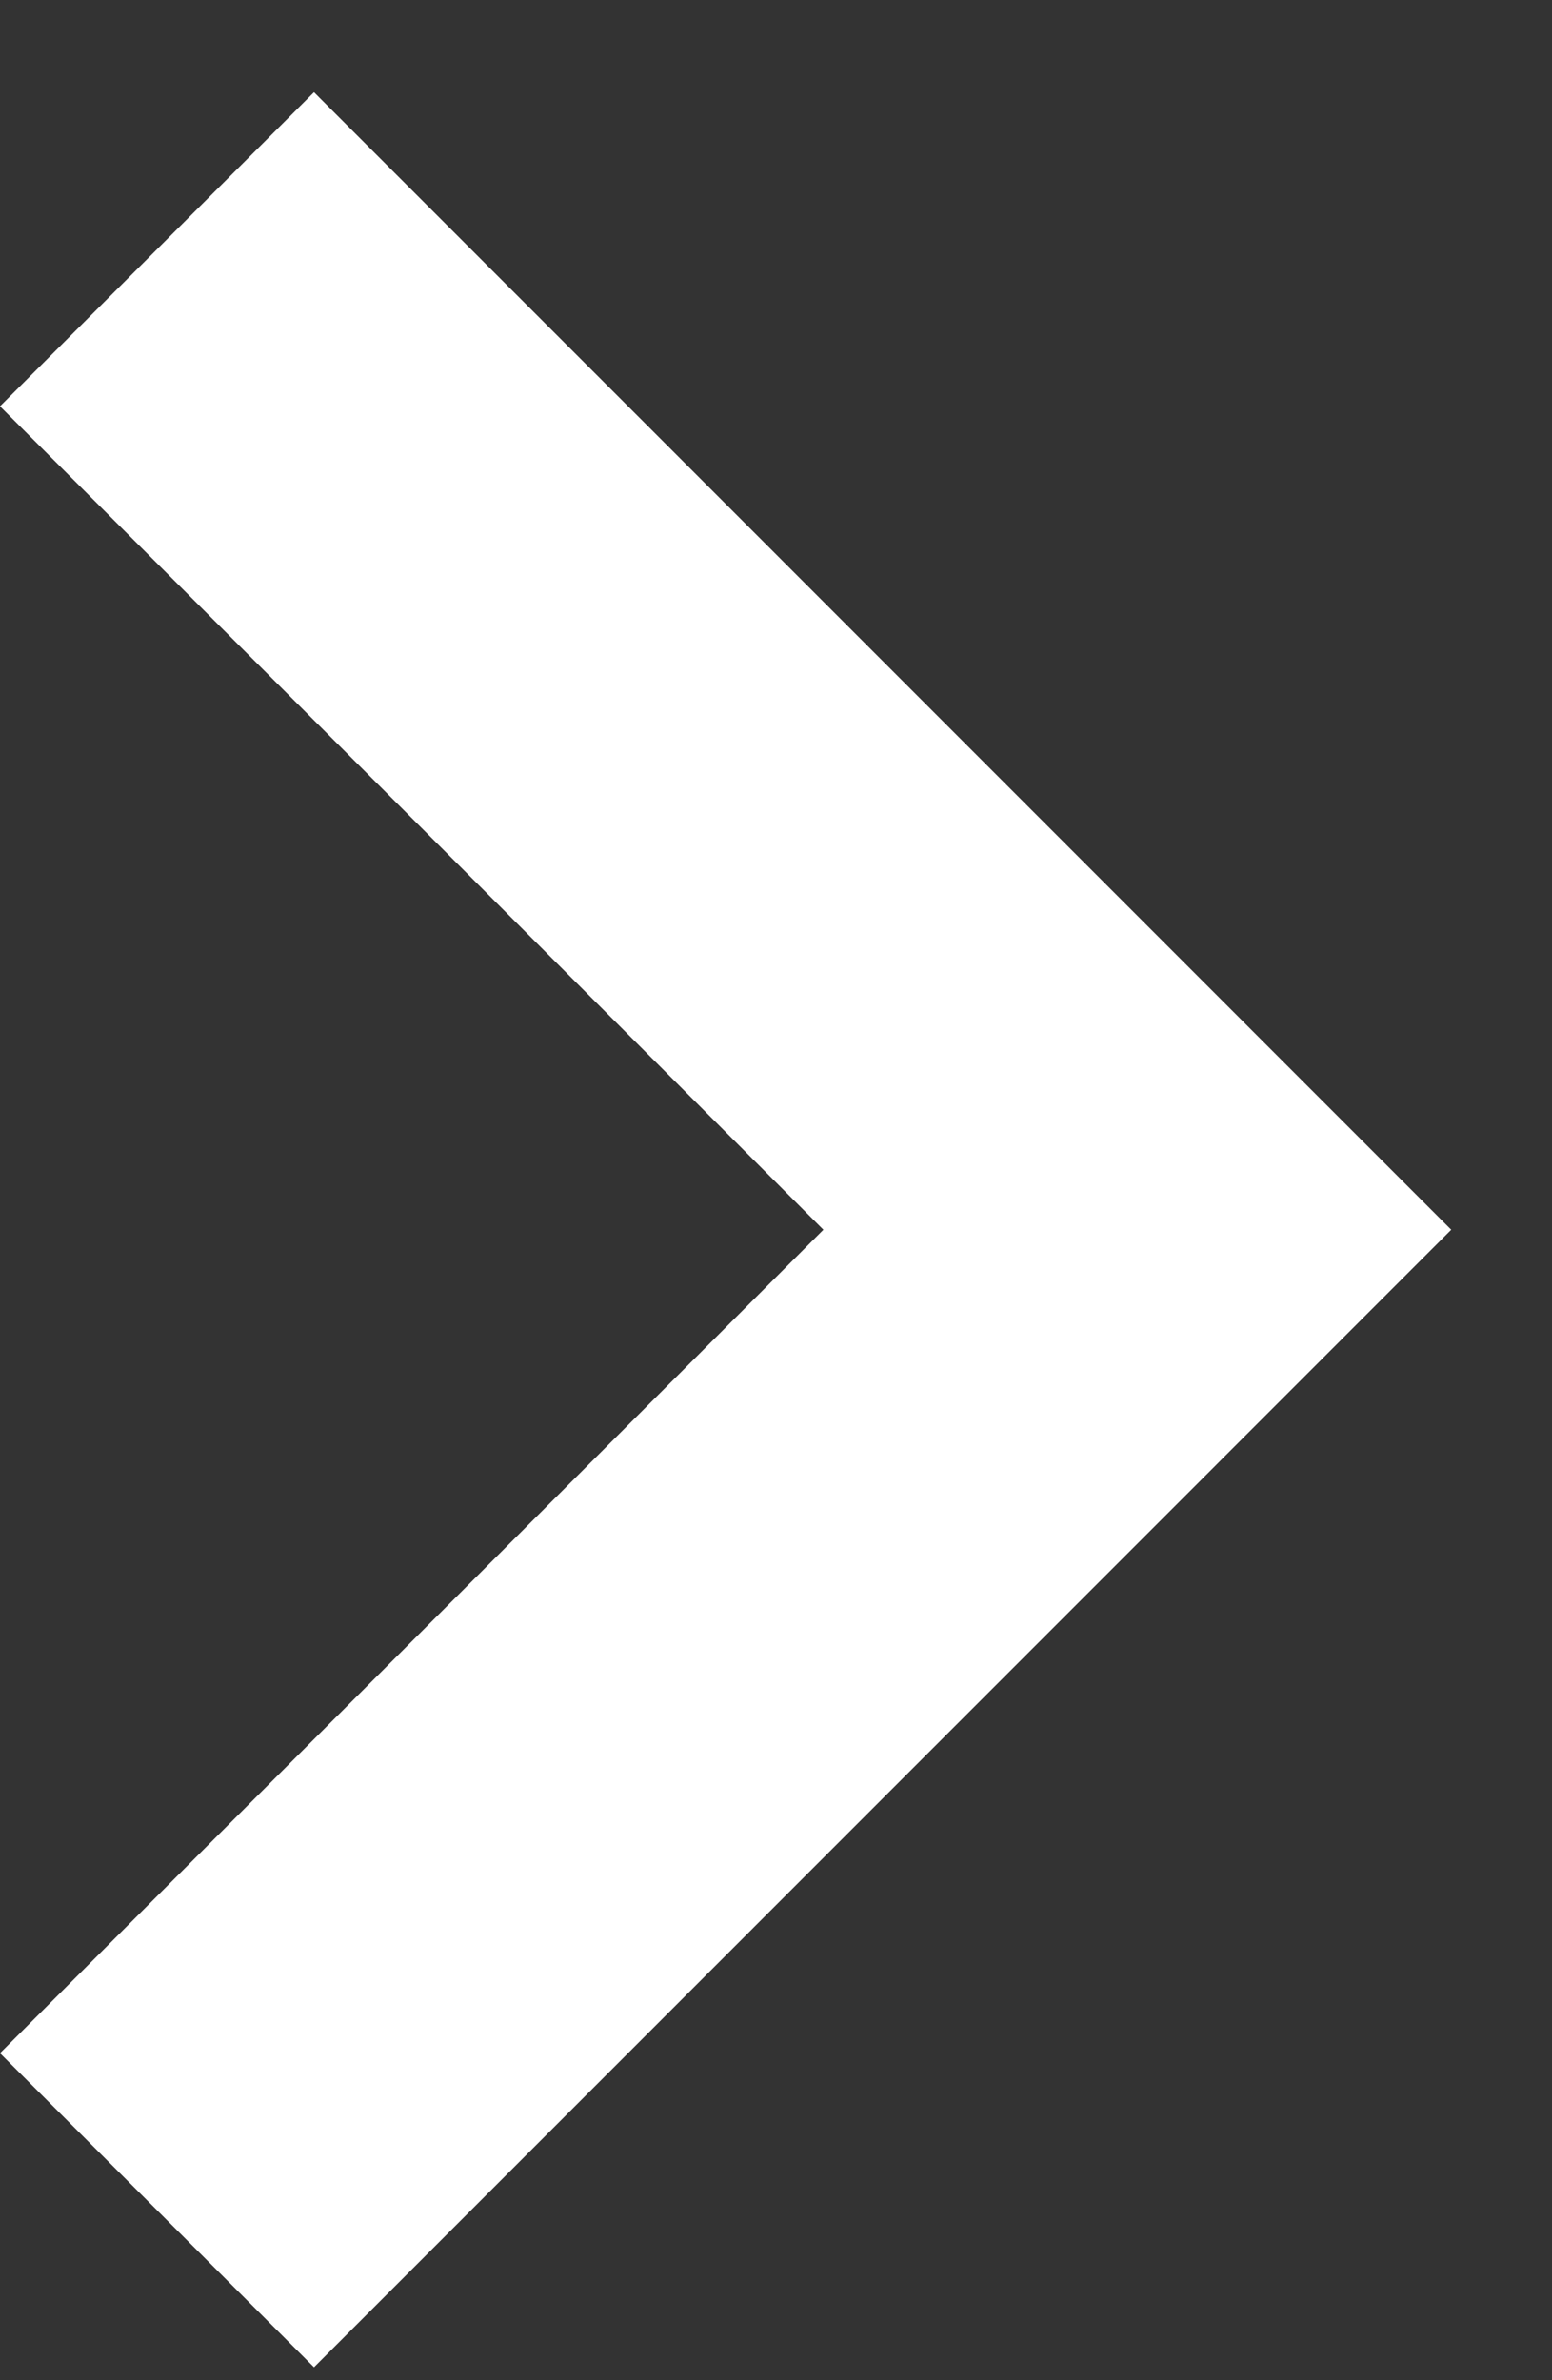 <svg width="15" height="23" viewBox="0 0 15 23" fill="none" xmlns="http://www.w3.org/2000/svg">
<rect x="0" y="0" width="15" height="23" fill="#333333" stroke="none"/>
<path fill-rule="evenodd" clip-rule="evenodd" d="M0 19.84L3.035 22.875L14.026 11.883L3.035 0.891L0 3.926L7.958 11.883L0 19.84Z" fill="white"/>
</svg>
